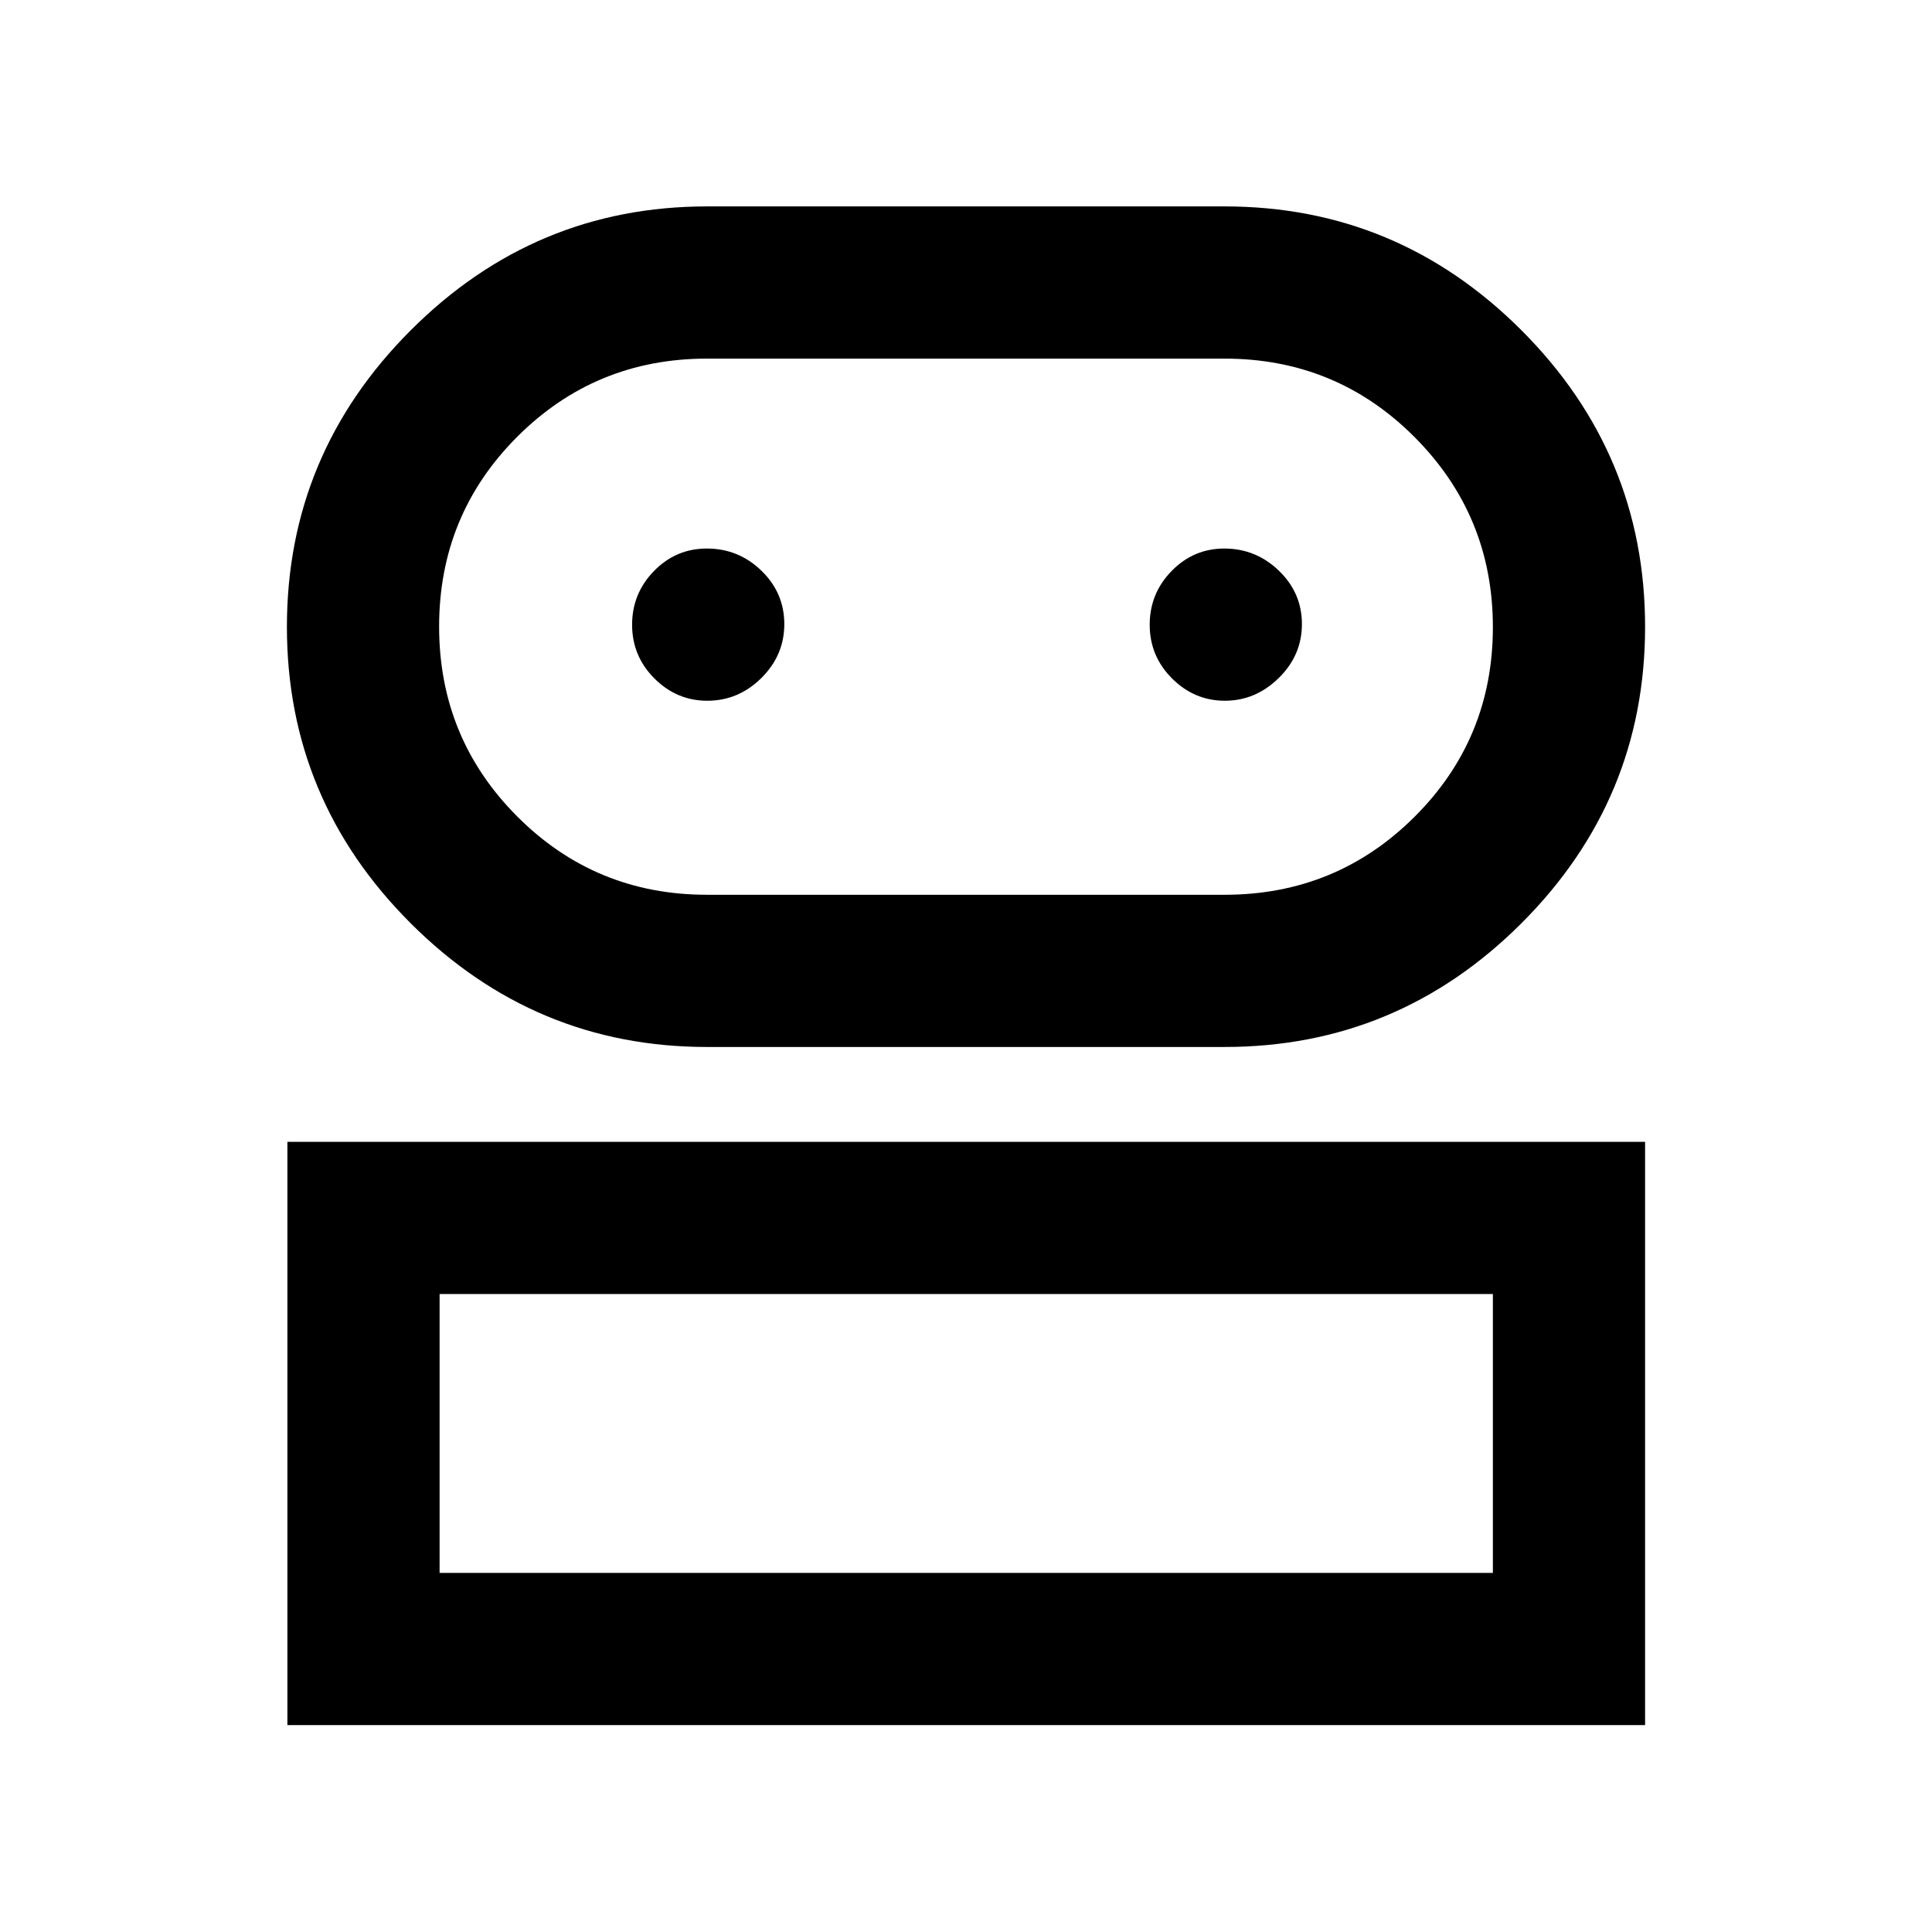 <svg xmlns="http://www.w3.org/2000/svg" height="48" viewBox="0 -960 960 960" width="48"><path d="M142.804-102.804V-392.63h674.631v289.826H142.804Zm208.52-336.957q-85.681 0-147.22-61.432-61.539-61.431-61.539-147.298 0-85.866 61.539-147.405t147.22-61.539h257.154q85.961 0 147.459 61.481 61.498 61.482 61.498 147.418 0 85.937-61.498 147.356t-147.459 61.419H351.324ZM218.435-178.435h523.369V-317H218.435v138.565Zm132.848-336.956h257.195q55.553 0 94.44-38.782 38.886-38.782 38.886-94.185 0-55.403-38.886-94.425-38.887-39.021-94.44-39.021H351.283q-55.453 0-94.27 38.831-38.817 38.831-38.817 94.304t38.817 94.375q38.817 38.903 94.27 38.903Zm.157-96.413q15.464 0 26.871-11.287 11.406-11.288 11.406-26.79 0-15.502-11.357-26.528-11.357-11.026-27.133-11.026-15.352 0-26.246 11.151-10.894 11.152-10.894 26.725 0 15.573 11.079 26.664 11.08 11.091 26.274 11.091Zm257.217 0q15.204 0 26.73-11.287 11.526-11.288 11.526-26.79 0-15.502-11.426-26.528-11.426-11.026-27.134-11.026-15.282 0-26.176 11.151-10.894 11.152-10.894 26.725 0 15.573 11.085 26.664 11.085 11.091 26.289 11.091ZM480-178.435Zm0-470.043Z"/></svg>